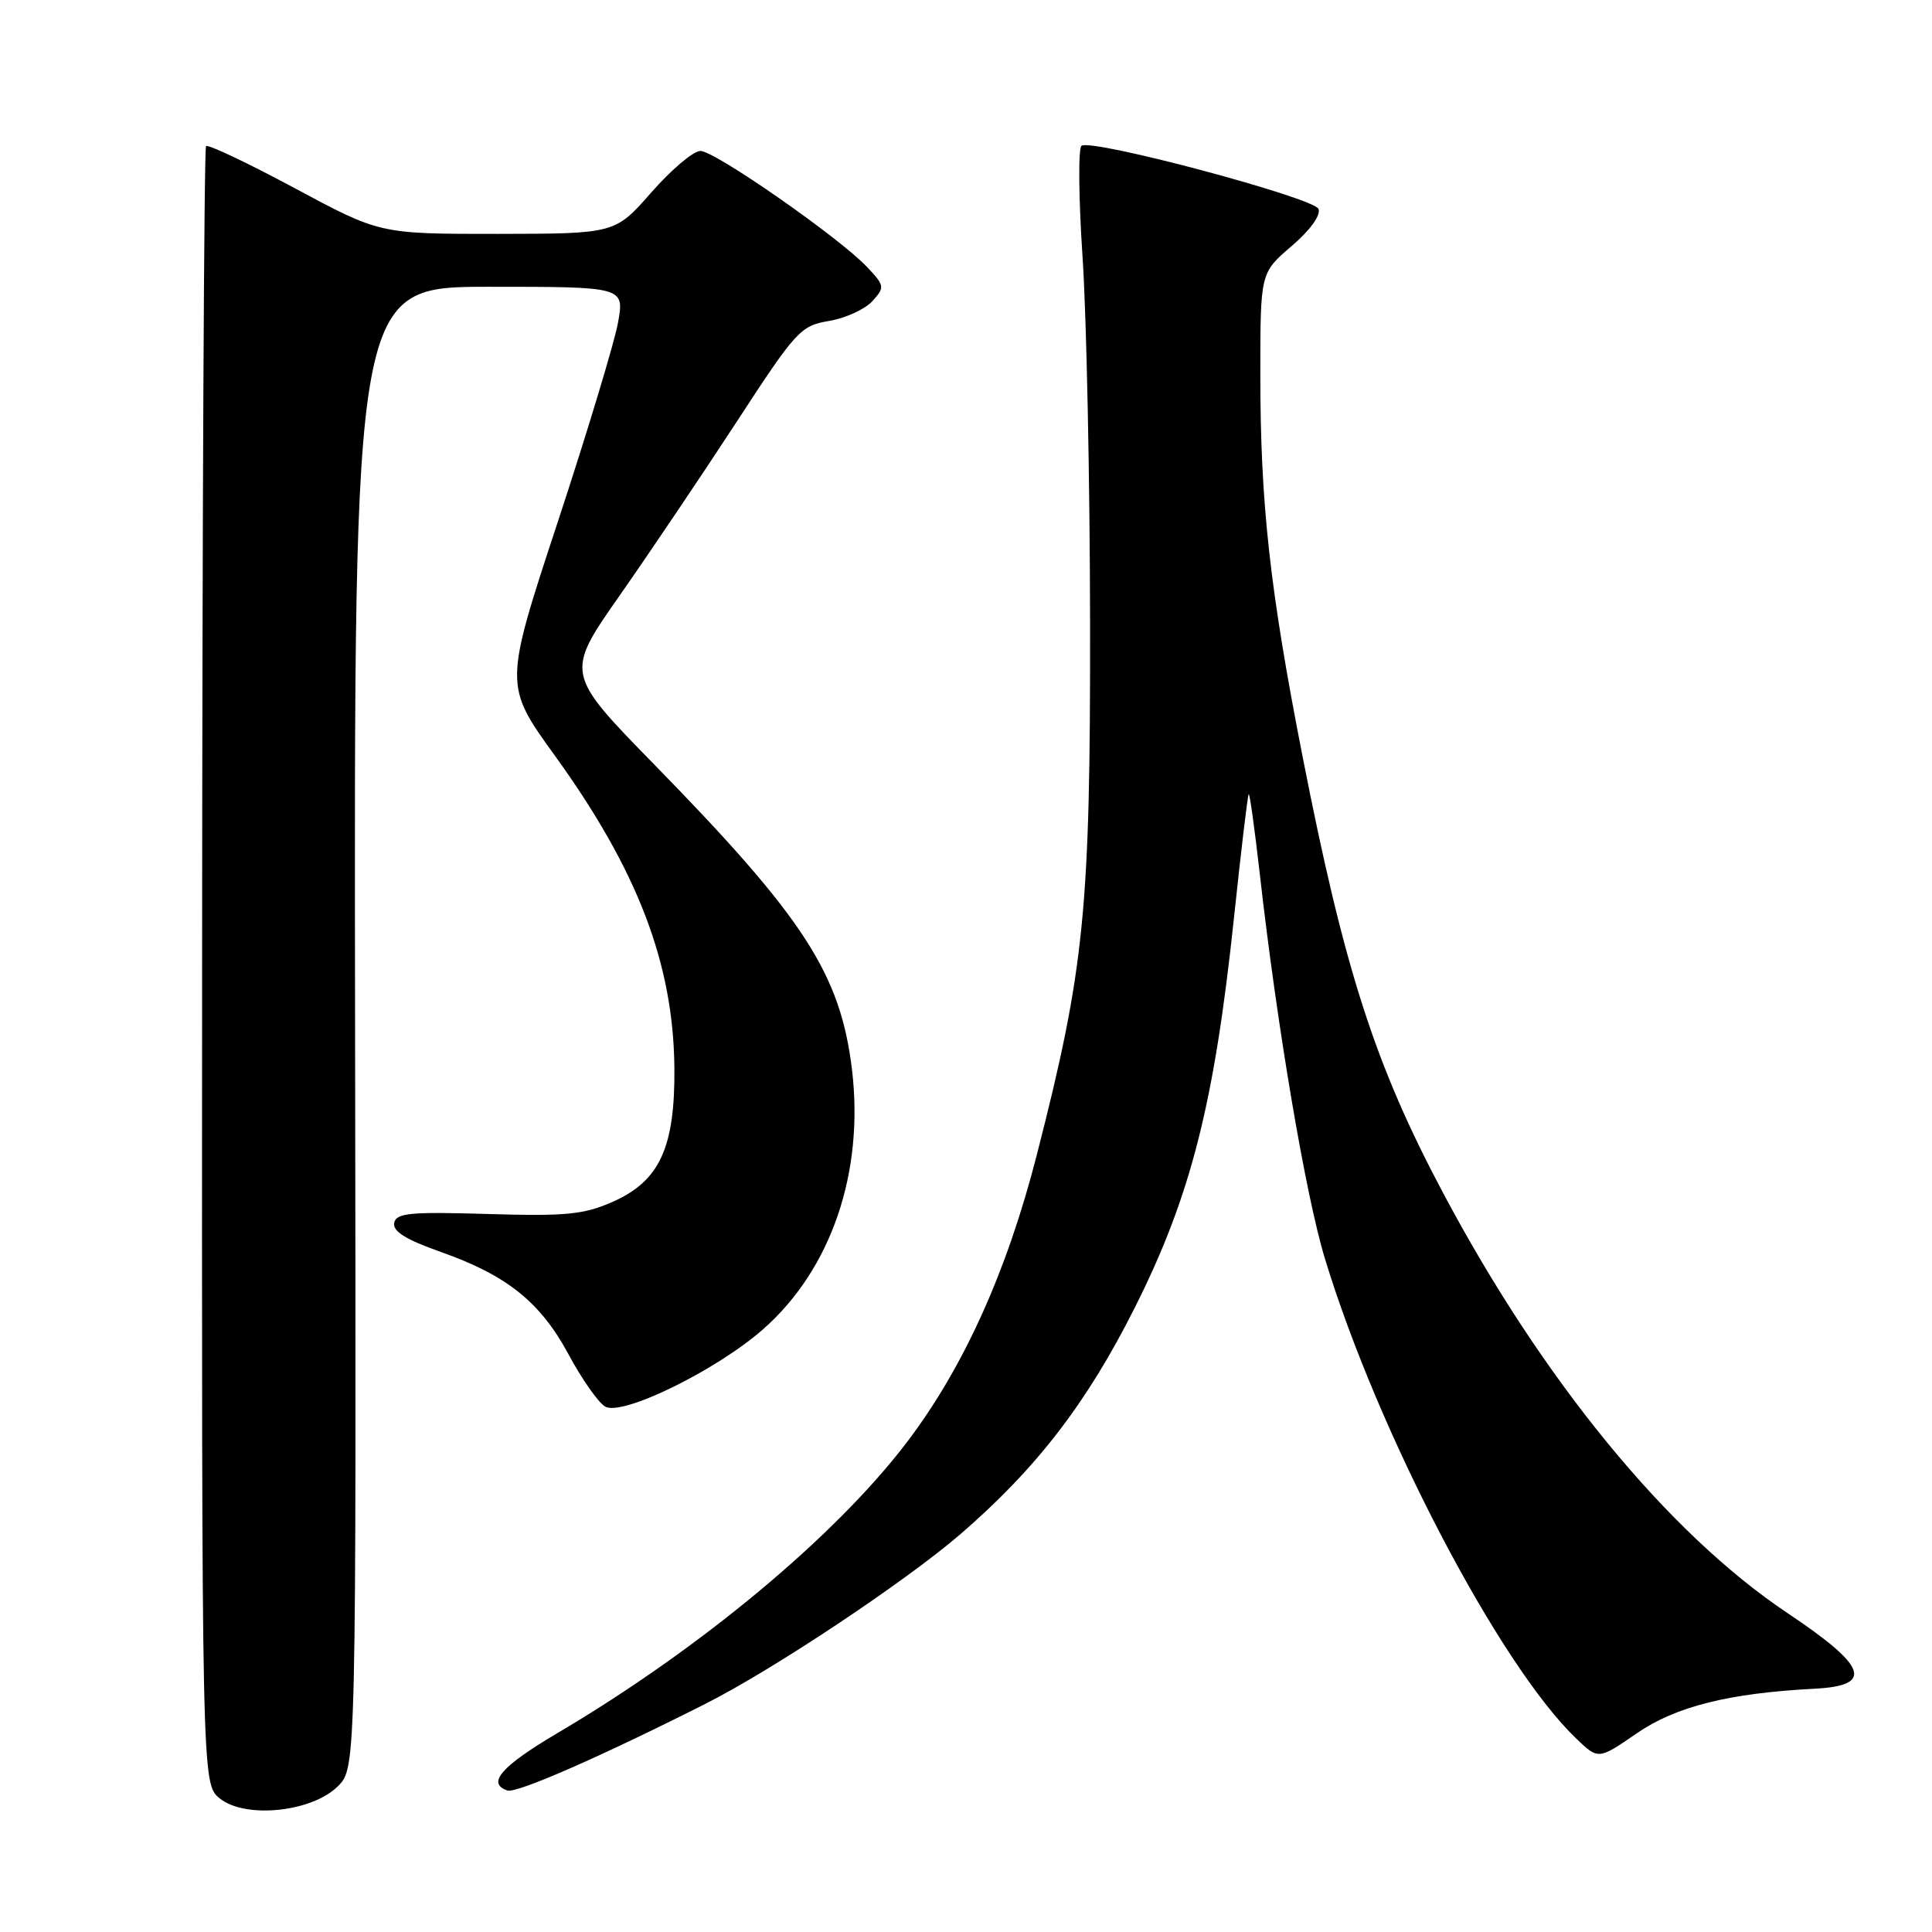 <?xml version="1.0" encoding="UTF-8" standalone="no"?>
<!DOCTYPE svg PUBLIC "-//W3C//DTD SVG 1.1//EN" "http://www.w3.org/Graphics/SVG/1.1/DTD/svg11.dtd" >
<svg xmlns="http://www.w3.org/2000/svg" xmlns:xlink="http://www.w3.org/1999/xlink" version="1.1" viewBox="0 0 256 256">
 <g >
 <path fill="currentColor"
d=" M 44.78 236.68 C 47.20 234.25 47.20 234.25 47.05 136.13 C 46.90 38.00 46.90 38.00 64.82 38.00 C 82.74 38.00 82.74 38.00 81.89 42.75 C 81.42 45.36 77.83 57.24 73.91 69.15 C 66.78 90.80 66.78 90.80 73.54 100.15 C 84.50 115.33 89.23 127.70 89.36 141.50 C 89.45 152.06 87.42 156.49 81.18 159.25 C 77.34 160.94 75.00 161.17 64.62 160.86 C 54.30 160.55 52.49 160.73 52.23 162.05 C 52.02 163.16 53.79 164.26 58.41 165.89 C 67.19 168.99 71.61 172.54 75.35 179.49 C 77.08 182.71 79.25 185.81 80.17 186.37 C 82.38 187.72 94.92 181.59 101.14 176.11 C 110.14 168.18 114.53 155.34 112.89 141.71 C 111.36 129.05 106.53 121.60 86.75 101.36 C 74.89 89.23 74.89 89.23 82.10 78.92 C 86.07 73.25 93.04 62.90 97.60 55.91 C 105.49 43.80 106.07 43.16 109.85 42.53 C 112.03 42.16 114.61 40.98 115.58 39.92 C 117.26 38.06 117.23 37.87 114.91 35.40 C 111.28 31.53 94.74 20.00 92.81 20.00 C 91.88 20.00 88.96 22.47 86.31 25.49 C 81.50 30.97 81.50 30.97 65.92 30.99 C 50.34 31.00 50.34 31.00 39.06 24.94 C 32.86 21.61 27.57 19.10 27.30 19.36 C 27.04 19.63 26.80 68.56 26.78 128.10 C 26.73 236.36 26.73 236.36 29.12 238.30 C 32.50 241.03 41.33 240.12 44.78 236.68 Z  M 93.50 225.75 C 102.42 221.25 119.83 209.66 127.16 203.37 C 137.27 194.66 144.00 185.95 150.36 173.28 C 157.79 158.51 160.91 146.23 163.52 121.50 C 164.45 112.70 165.32 105.38 165.46 105.23 C 165.59 105.08 166.25 109.81 166.92 115.73 C 169.21 136.01 173.00 158.40 175.57 166.81 C 182.61 189.92 198.70 220.63 208.84 230.35 C 211.79 233.18 211.79 233.18 216.87 229.68 C 222.06 226.11 229.08 224.35 240.50 223.76 C 248.35 223.35 247.41 220.79 236.82 213.72 C 220.97 203.11 204.39 182.88 191.18 158.00 C 182.19 141.09 178.11 128.40 172.60 100.25 C 168.25 78.07 167.00 66.72 167.00 49.62 C 167.00 36.16 167.00 36.16 171.13 32.62 C 173.59 30.52 175.03 28.53 174.71 27.69 C 174.14 26.21 144.82 18.38 143.31 19.31 C 142.86 19.58 142.92 26.27 143.45 34.16 C 143.97 42.05 144.42 63.80 144.44 82.50 C 144.49 120.54 143.72 128.28 137.40 152.96 C 133.44 168.46 127.69 181.19 120.20 191.06 C 110.73 203.53 92.84 218.44 73.92 229.61 C 66.43 234.03 64.43 236.31 67.24 237.25 C 68.46 237.65 79.58 232.78 93.50 225.75 Z "/>
</g>
</svg>